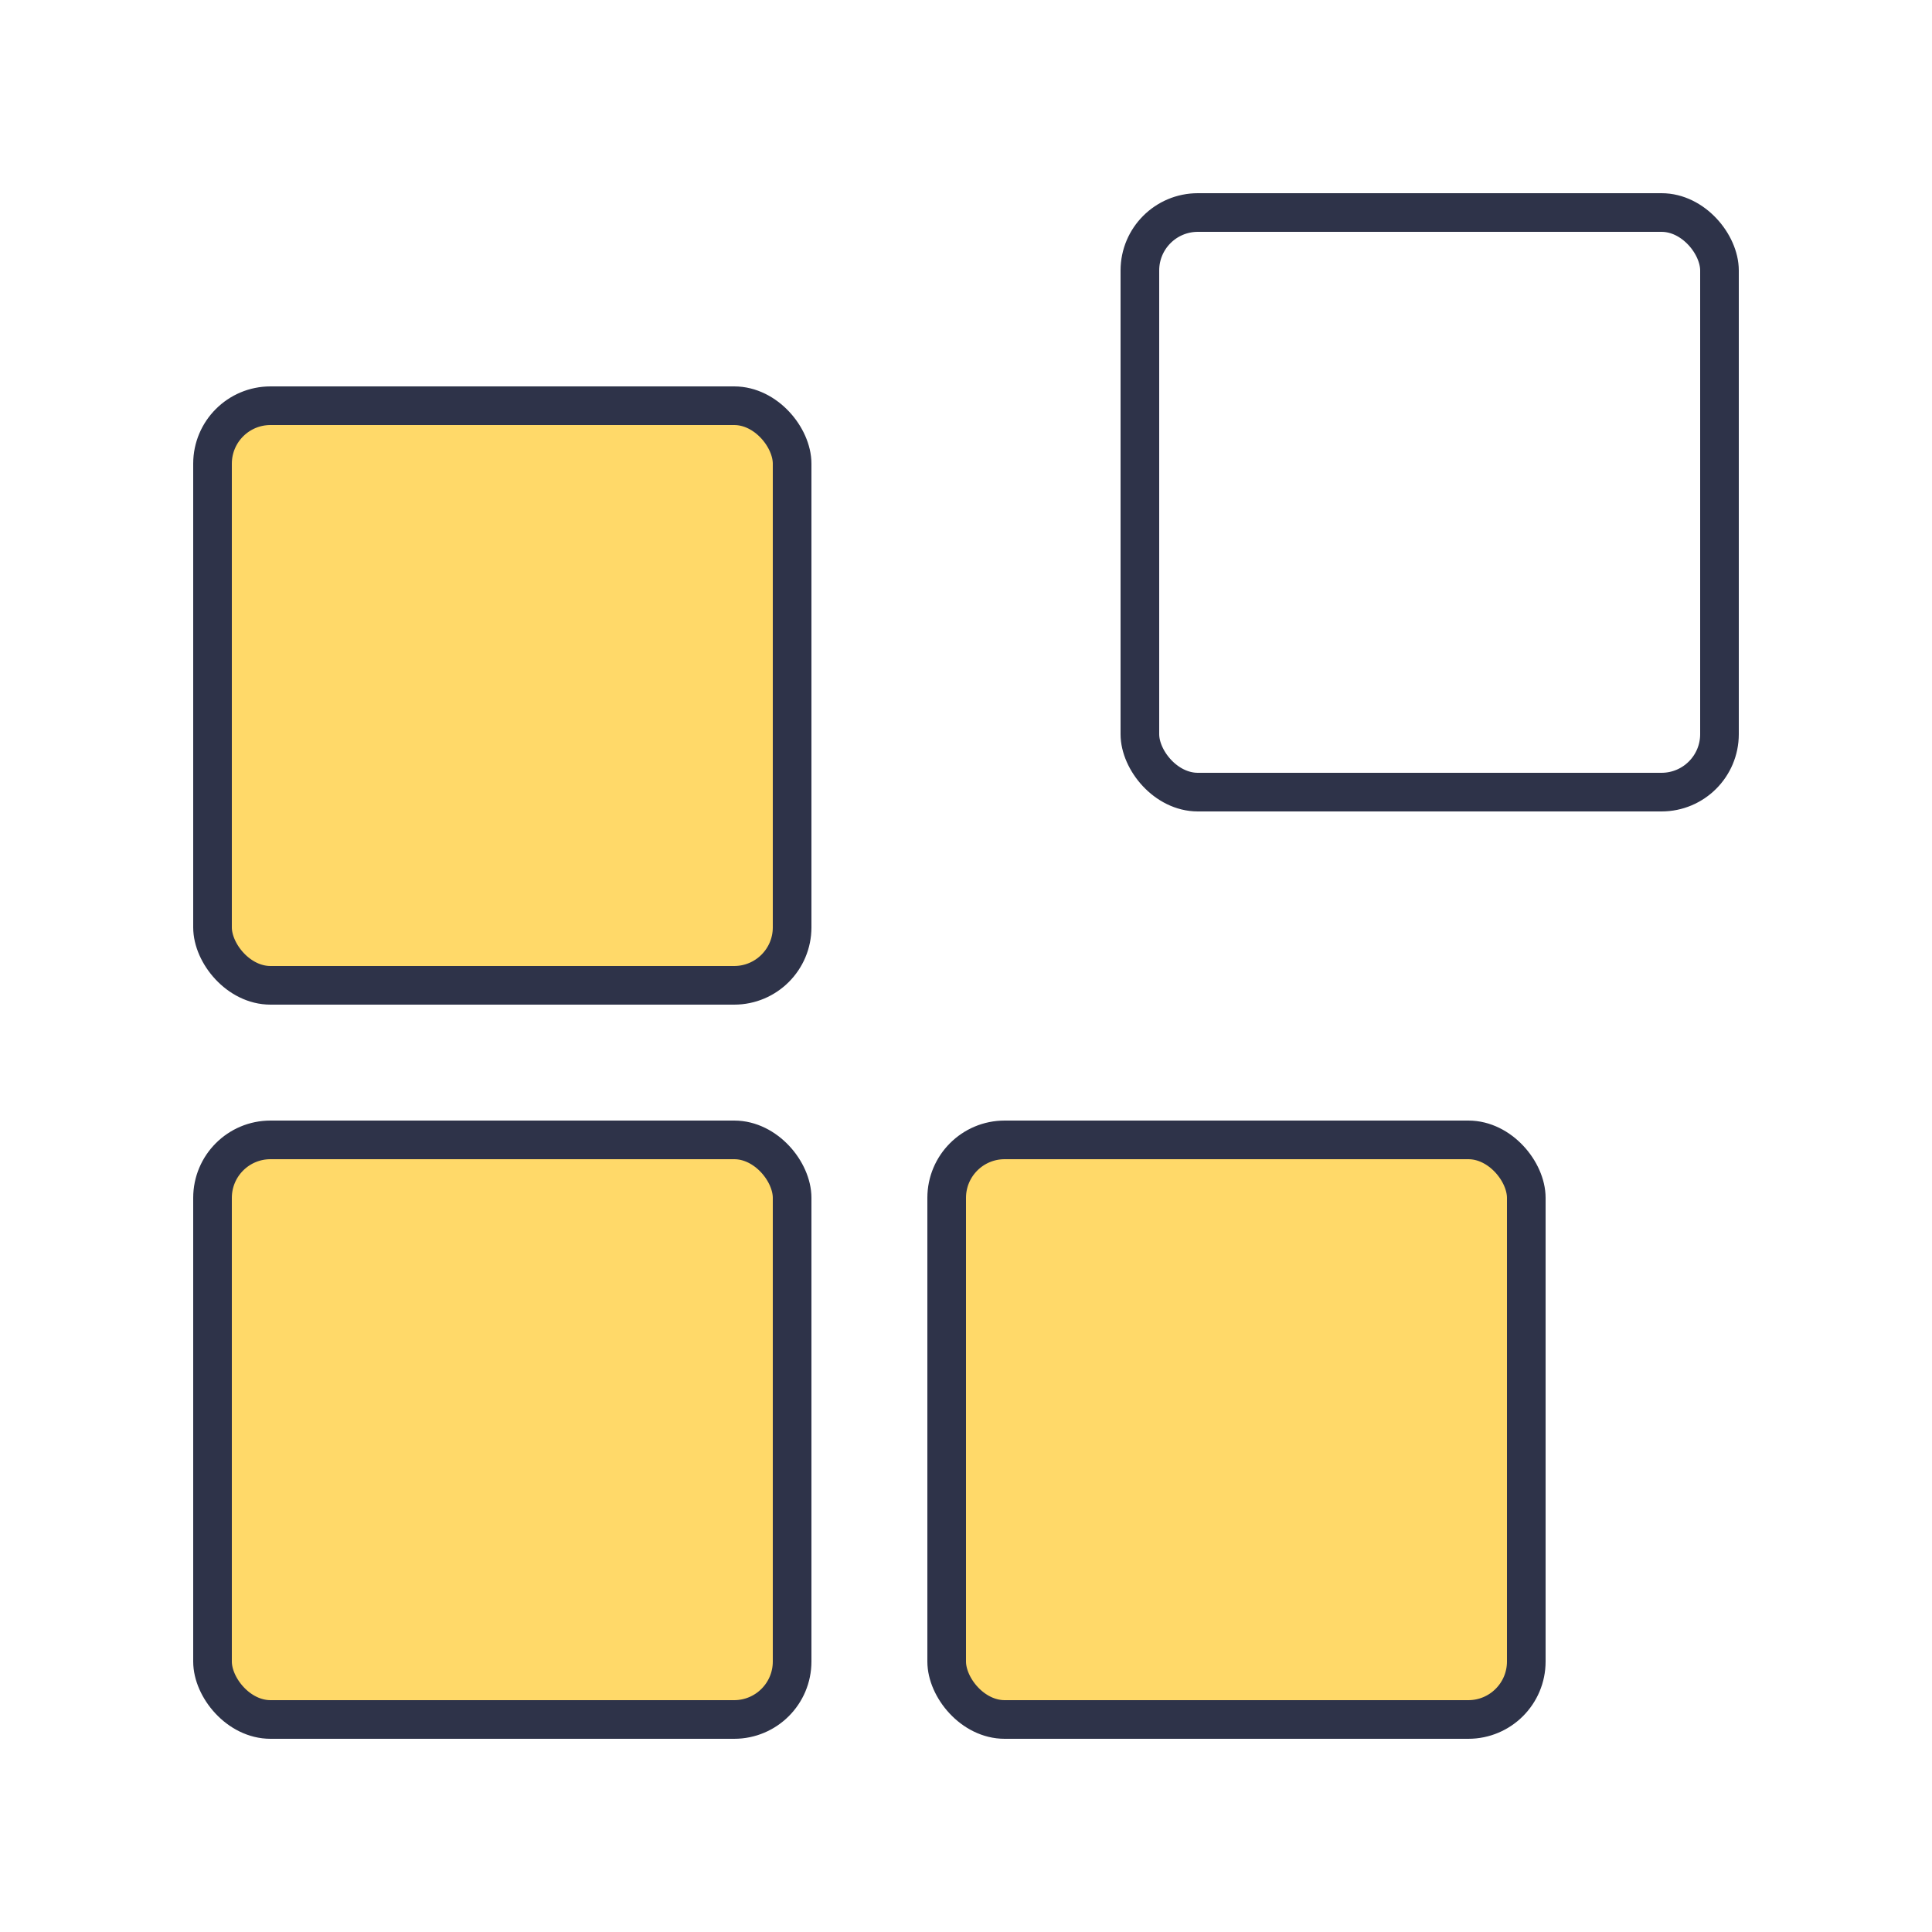 <svg width="100" height="100" viewBox="0 0 100 100" fill="none" xmlns="http://www.w3.org/2000/svg">
<rect x="11" y="59" width="30" height="30" rx="3" fill="#FFD969" stroke="#2E3349" stroke-width="2"/>
<rect x="49" y="59" width="30" height="30" rx="3" fill="#FFD969" stroke="#2E3349" stroke-width="2"/>
<rect x="59" y="11" width="30" height="30" rx="3" stroke="#2E3349" stroke-width="2"/>
<rect x="11" y="21" width="30" height="30" rx="3" fill="#FFD969" stroke="#2E3349" stroke-width="2"/>
</svg>
